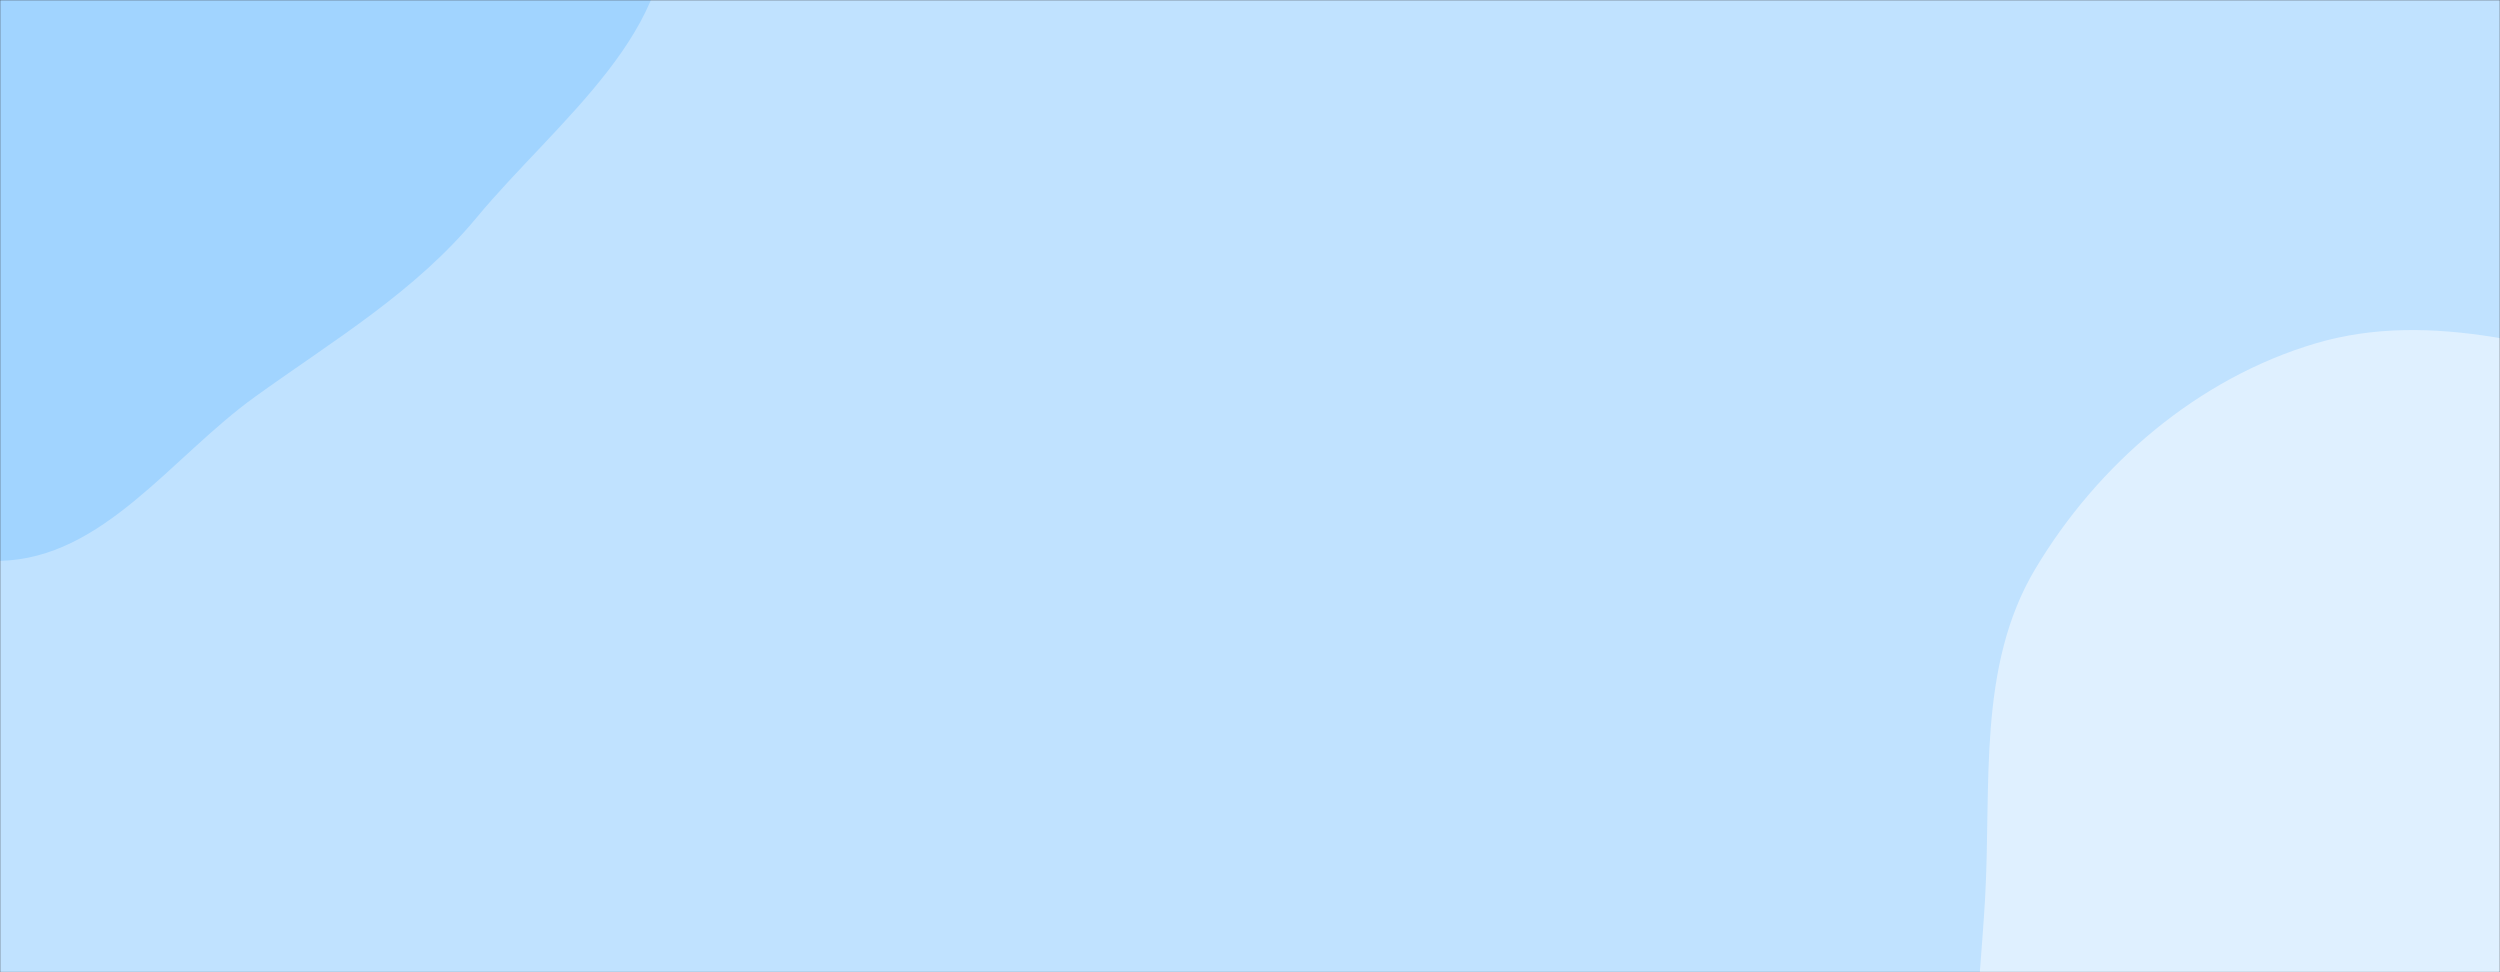 <svg xmlns="http://www.w3.org/2000/svg" version="1.1" xmlns:xlink="http://www.w3.org/1999/xlink" xmlns:svgjs="http://svgjs.com/svgjs" width="1440" height="560" preserveAspectRatio="none" viewBox="0 0 1440 560"><rect x="0" y="0" width="1440" height="560" fill="#333333" stroke="none"/><g mask="url(&quot;#SvgjsMask1099&quot;)" fill="none"><rect width="1440" height="560" x="0" y="0" fill="rgba(192, 226, 255, 1)"></rect><path d="M0,323.056C59.407,321.697,98.664,263.282,146.883,228.555C192.193,195.923,238.877,168.358,274.502,125.361C320.025,70.417,394.715,15.277,381.722,-54.883C368.593,-125.776,275.554,-146.215,216.537,-187.63C172.126,-218.795,128.124,-245.504,78.578,-267.613C21.259,-293.191,-33.619,-333.592,-96.051,-327.118C-162.426,-320.235,-229.386,-286.554,-267.433,-231.732C-304.545,-178.258,-281.555,-106.172,-293.763,-42.237C-306.769,25.88,-373.122,94.242,-341.454,155.937C-309.432,218.322,-214.251,204.547,-151.266,235.374C-97.837,261.524,-59.469,324.416,0,323.056" fill="#a1d4ff"></path><path d="M1440 922.112C1506.909 922.181 1556.18 864.255 1614.785 831.971 1678.496 796.874 1769.565 790.471 1799.393 724.129 1829.238 657.751 1767.666 586.415 1757.597 514.336 1747.472 441.852 1783.474 358.907 1740.136 299.93 1696.659 240.764 1611.465 236.454 1540.254 218.566 1471.74 201.356 1401.373 177.704 1333.656 197.825 1266.026 217.92 1208.273 267.312 1172.181 327.934 1138.835 383.944 1147.104 452.277 1143.418 517.358 1140.06 576.649 1130.081 636.359 1151.578 691.718 1173.793 748.925 1217.498 793.307 1265.447 831.609 1317.714 873.36 1373.105 922.043 1440 922.112" fill="#dff0ff"></path></g><defs><mask id="SvgjsMask1099"><rect width="1440" height="560" fill="#ffffff"></rect></mask></defs></svg>